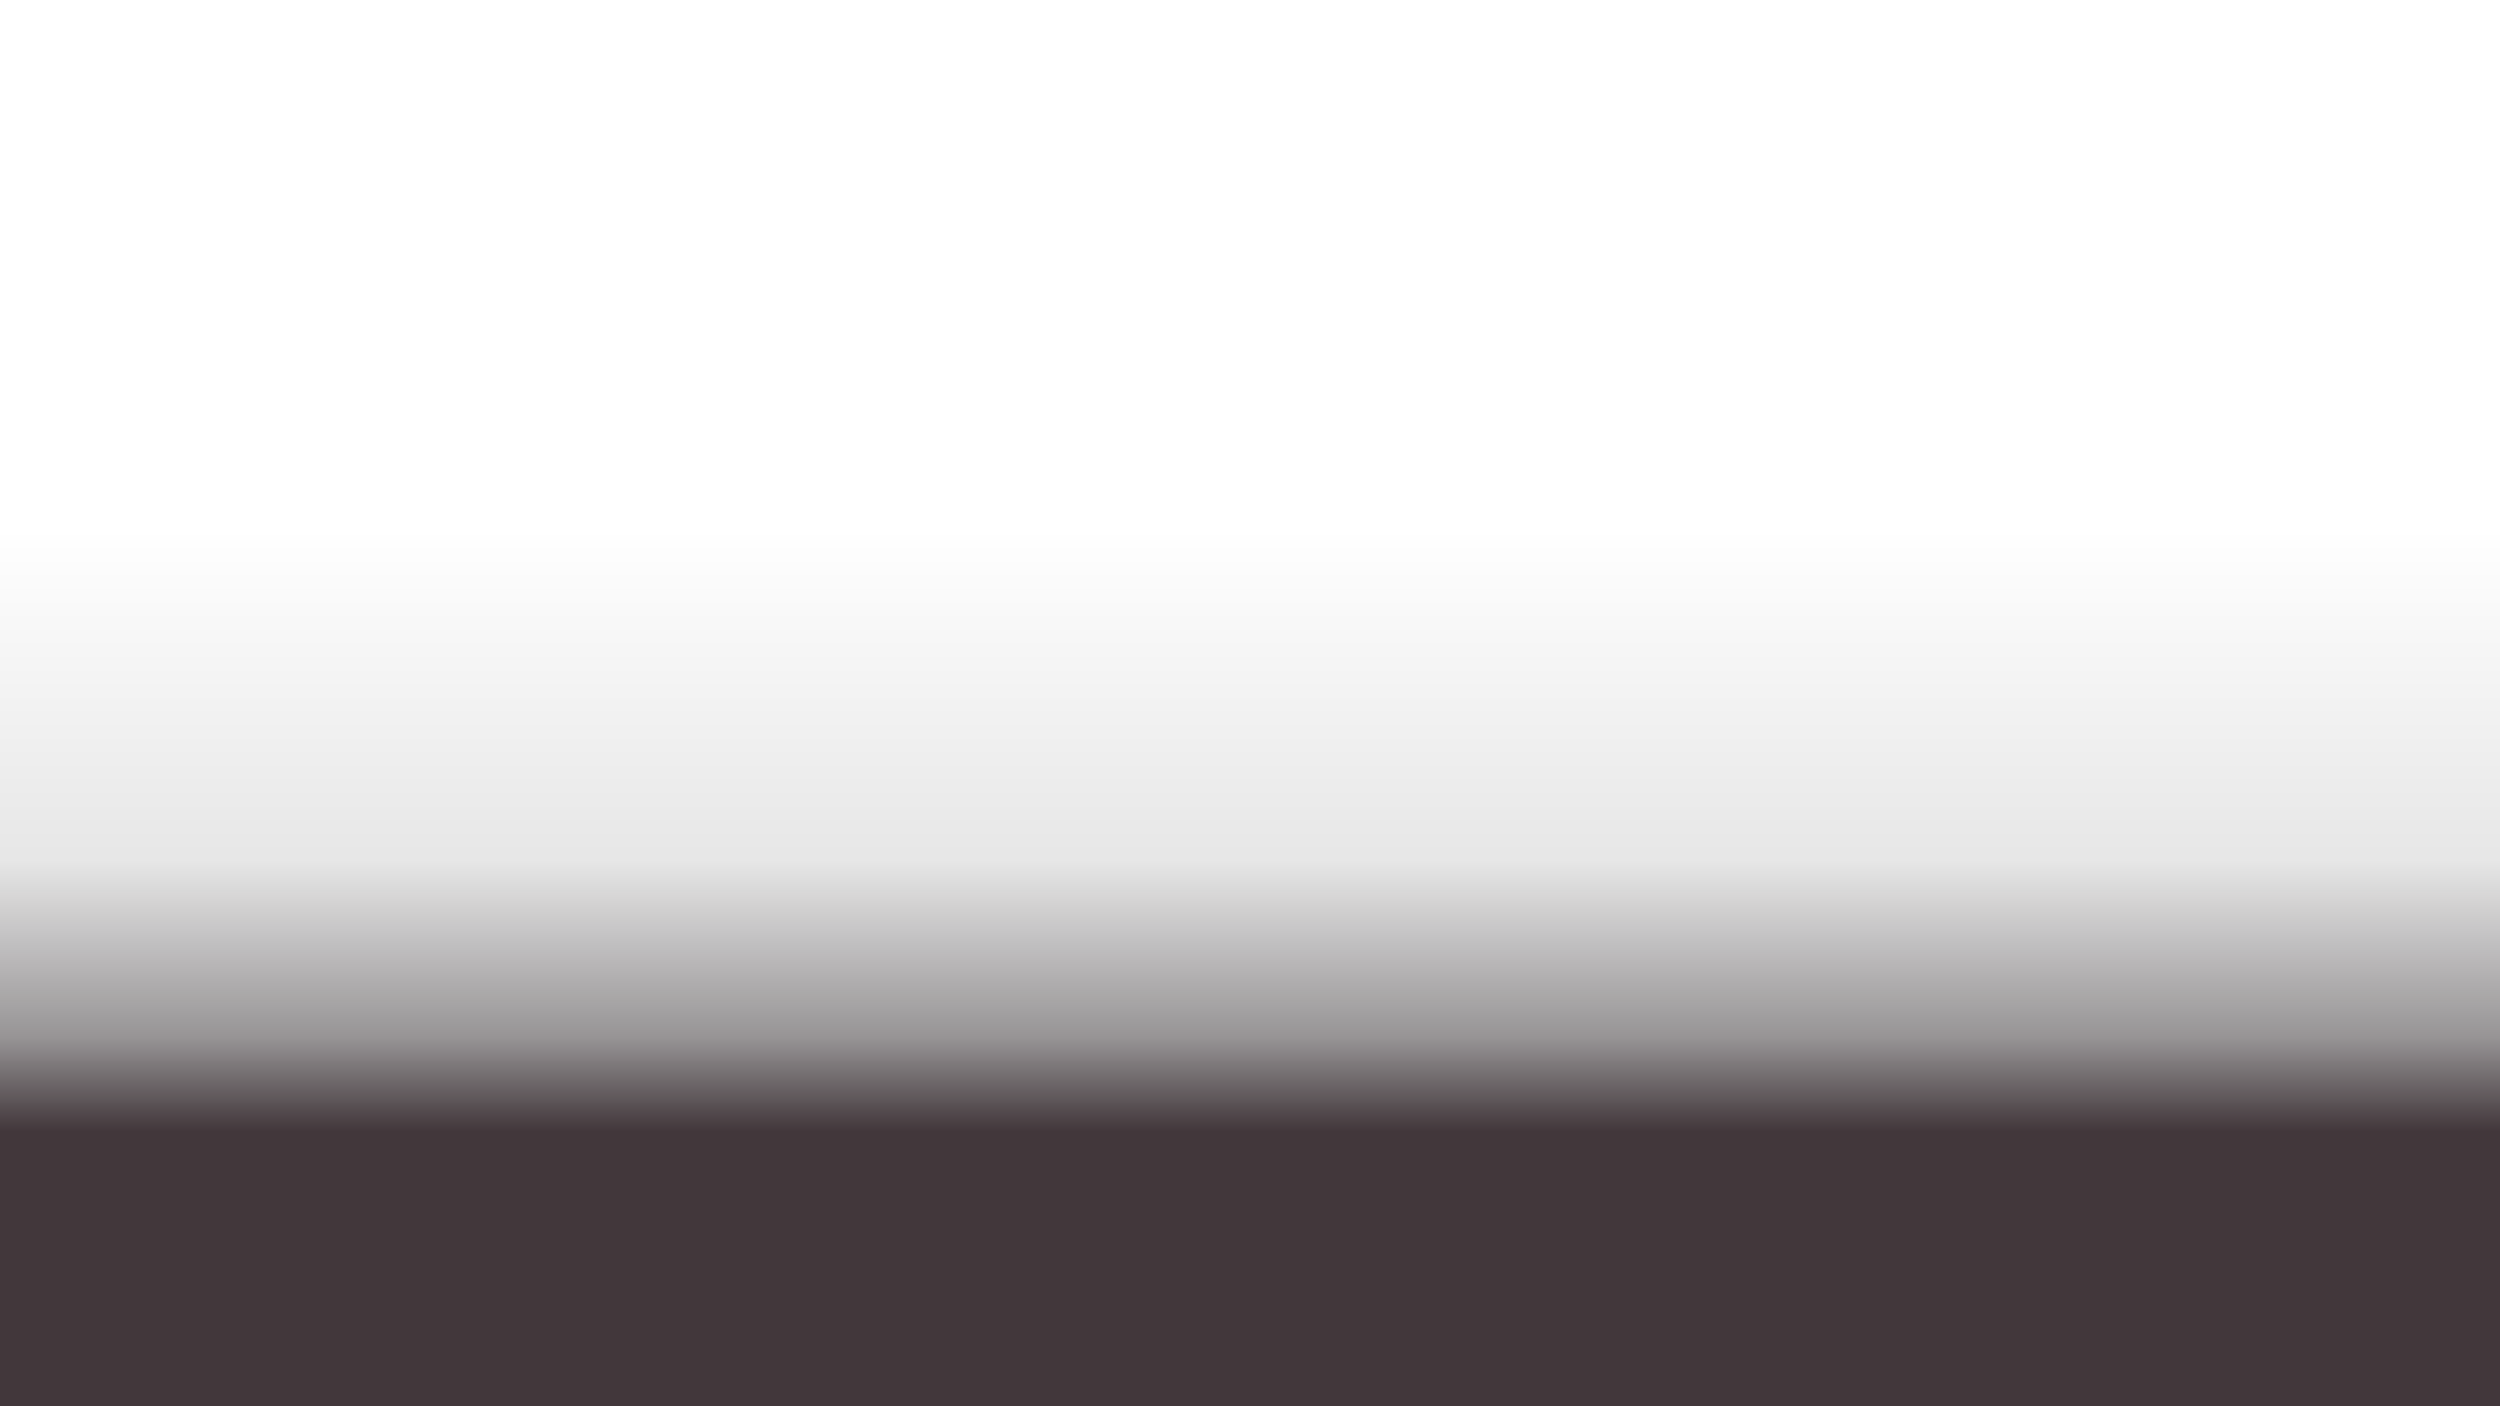 <svg width="1920" height="1080" viewBox="0 0 1920 1080" fill="none" xmlns="http://www.w3.org/2000/svg">
<path opacity="0.8" d="M1920 0H0V1080H1920V0Z" fill="url(#paint0_linear_987_7039)"/>
<defs>
<linearGradient id="paint0_linear_987_7039" x1="960" y1="365.44" x2="960" y2="1164.49" gradientUnits="userSpaceOnUse">
<stop offset="0.05" stop-opacity="0"/>
<stop offset="0.37" stop-color="#020001" stop-opacity="0.12"/>
<stop offset="0.54" stop-color="#090205" stop-opacity="0.53"/>
<stop offset="0.63" stop-color="#13050A"/>
</linearGradient>
</defs>
</svg>
